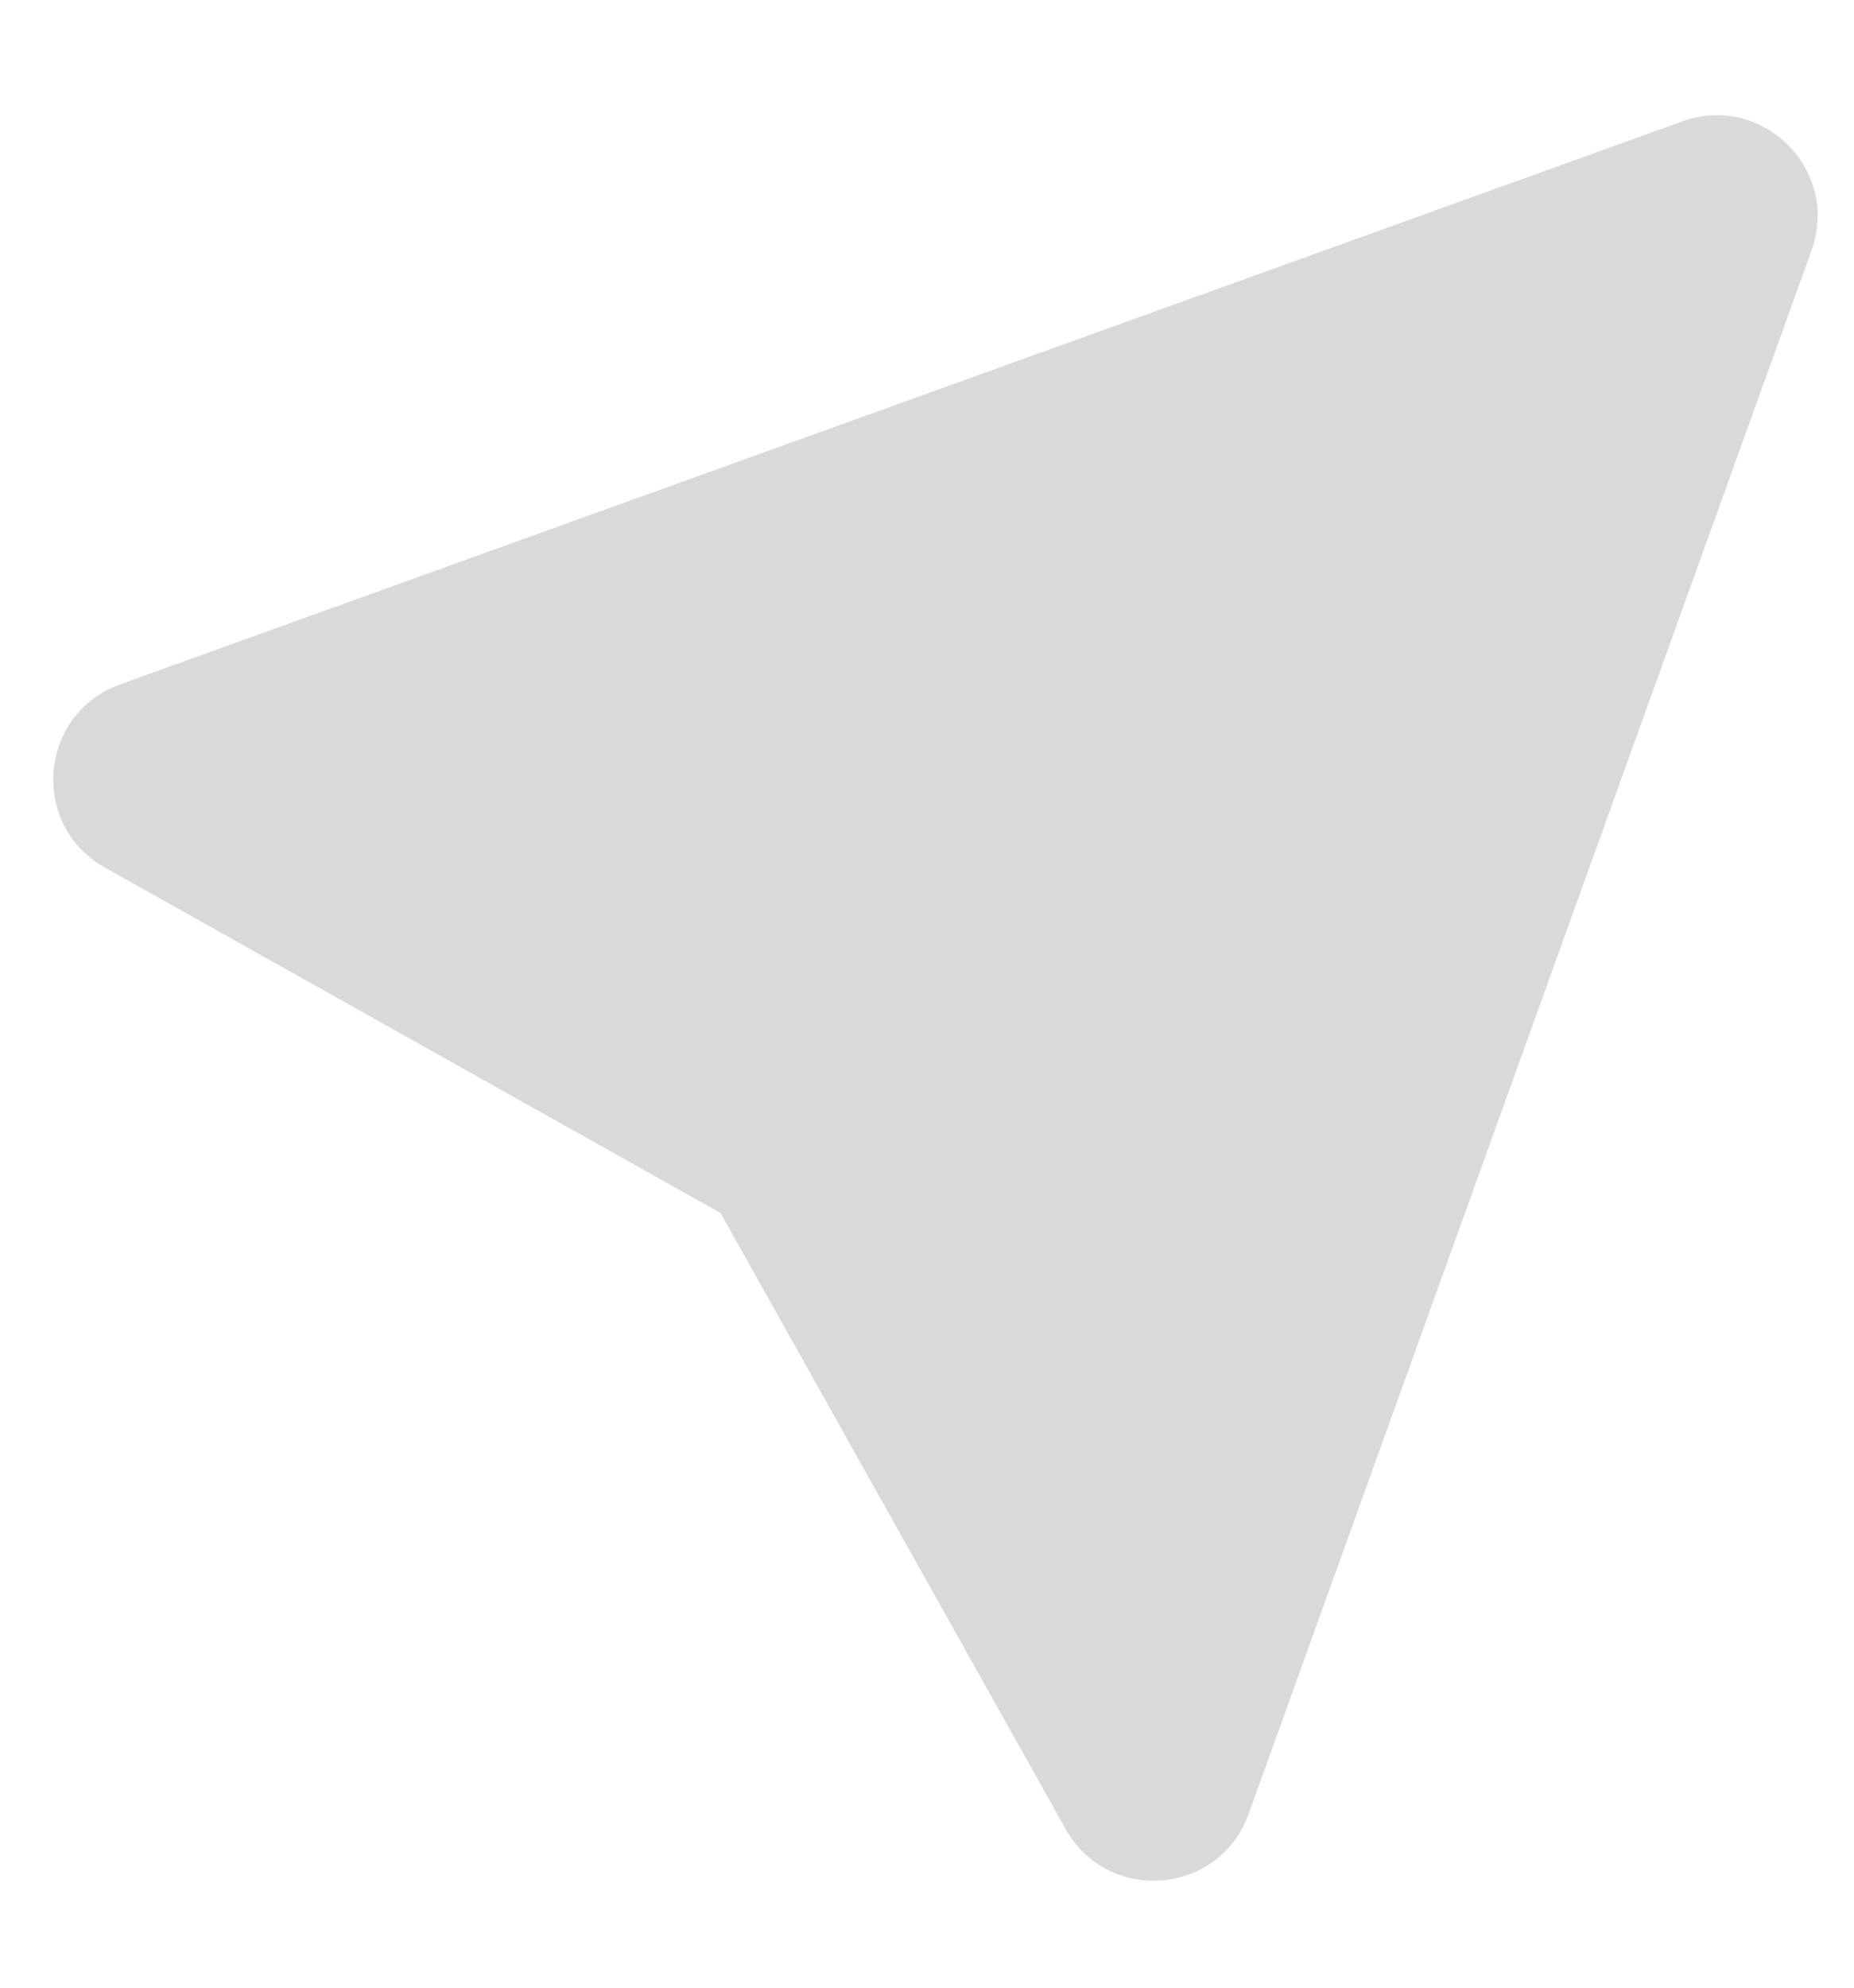 <svg width="14" height="15" viewBox="0 0 14 15" fill="none" xmlns="http://www.w3.org/2000/svg">
<path d="M5.441 9.154L8.047 13.803C8.367 14.373 9.208 14.303 9.429 13.688L13.679 1.891C13.898 1.284 13.31 0.697 12.704 0.916L0.906 5.165C0.292 5.387 0.222 6.228 0.792 6.547L5.441 9.154ZM5.441 9.154L7.154 7.441L5.441 9.154Z" fill="#D9D9D9"/>
</svg>
